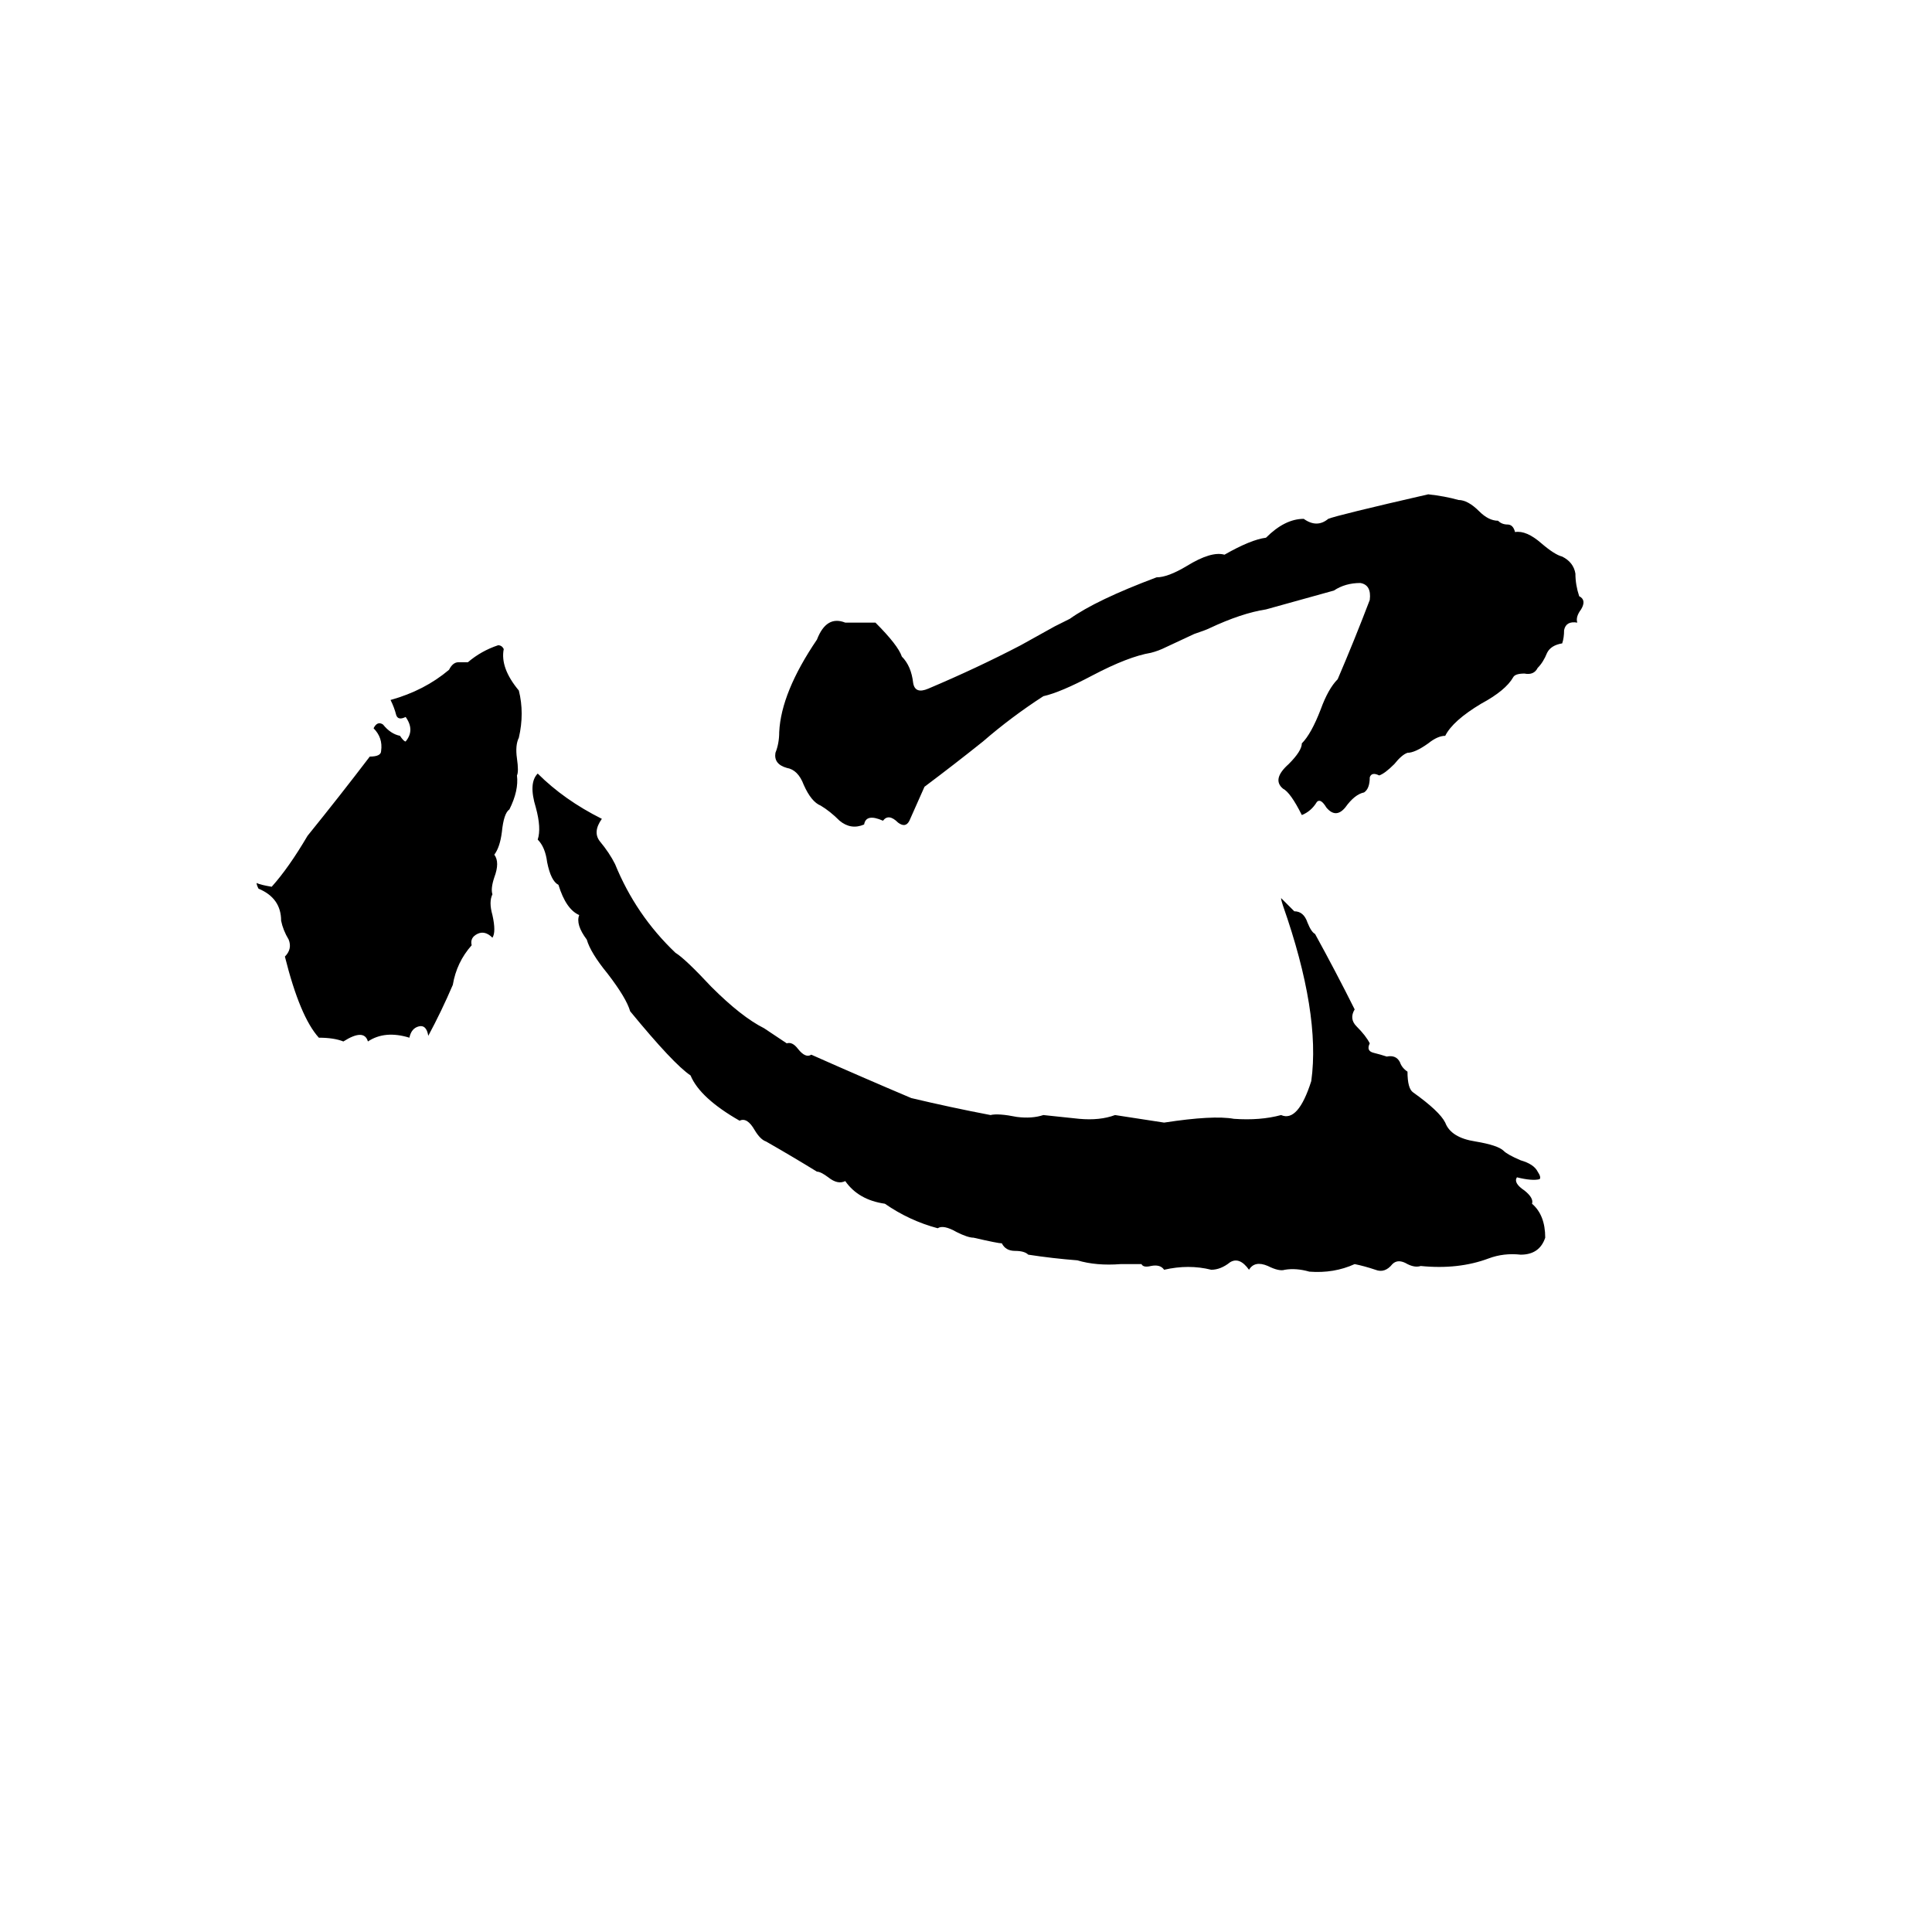 <svg xmlns="http://www.w3.org/2000/svg" viewBox="0 -800 1024 1024">
	<path fill="#000000" d="M757 -538Q766 -537 773 -535Q778 -535 784 -529Q789 -524 794 -524Q796 -522 799 -522Q802 -522 803 -518Q809 -519 817 -512Q824 -506 828 -505Q834 -502 835 -496Q835 -490 837 -484Q841 -482 838 -477Q835 -473 836 -470Q830 -471 829 -466Q829 -462 828 -459Q822 -458 820 -454Q818 -449 815 -446Q813 -442 808 -443Q803 -443 802 -441Q798 -434 785 -427Q770 -418 766 -410Q762 -410 757 -406Q750 -401 746 -401Q743 -400 739 -395Q734 -390 731 -389Q727 -391 726 -388Q726 -382 723 -380Q718 -379 713 -372Q708 -366 703 -372Q700 -377 698 -375Q695 -370 690 -368Q684 -380 680 -382Q674 -387 683 -395Q690 -402 690 -406Q695 -411 700 -424Q704 -435 709 -440Q718 -461 726 -482Q727 -490 721 -491Q713 -491 707 -487Q689 -482 671 -477Q658 -475 641 -467Q639 -466 633 -464L618 -457Q614 -455 610 -454Q598 -452 579 -442Q562 -433 553 -431Q536 -420 521 -407Q506 -395 490 -383Q486 -374 482 -365Q480 -361 476 -364Q471 -369 468 -365Q459 -369 458 -363Q451 -360 445 -365Q440 -370 435 -373Q430 -375 426 -384Q423 -392 417 -393Q410 -395 411 -401Q413 -406 413 -412Q414 -433 433 -461Q438 -474 448 -470H464Q476 -458 478 -452Q483 -447 484 -438Q485 -432 492 -435Q518 -446 541 -458L559 -468Q563 -470 567 -472Q581 -482 613 -494Q619 -494 629 -500Q642 -508 649 -506Q663 -514 671 -515Q681 -525 691 -525Q698 -520 704 -525Q709 -527 757 -538ZM264 -458Q266 -458 267 -456Q265 -446 275 -434Q278 -422 275 -409Q273 -405 274 -398Q275 -391 274 -389Q275 -381 270 -371Q267 -369 266 -359Q265 -351 262 -347Q265 -343 262 -335Q260 -329 261 -326Q259 -322 261 -315Q263 -306 261 -303Q257 -307 253 -305Q249 -303 250 -299Q242 -290 240 -278Q234 -264 227 -251Q226 -257 222 -256Q218 -255 217 -250Q204 -254 195 -248Q193 -255 182 -248Q177 -250 169 -250Q159 -261 151 -293Q155 -297 153 -302Q150 -307 149 -312Q149 -324 137 -329Q136 -331 136 -332Q138 -331 144 -330Q153 -340 163 -357Q180 -378 196 -399Q202 -399 202 -402Q203 -409 198 -414Q200 -418 203 -416Q207 -411 212 -410Q214 -407 215 -407Q220 -413 215 -420Q211 -418 210 -421Q209 -425 207 -429Q225 -434 238 -445Q240 -449 243 -449Q247 -449 248 -449Q255 -455 264 -458ZM285 -390Q299 -376 319 -366Q314 -359 318 -354Q323 -348 326 -342Q337 -315 358 -295Q363 -292 377 -277Q393 -261 405 -255Q411 -251 417 -247Q420 -248 423 -244Q427 -239 430 -241Q457 -229 483 -218Q504 -213 525 -209Q529 -210 539 -208Q547 -207 553 -209Q563 -208 572 -207Q583 -206 591 -209Q604 -207 617 -205Q643 -209 654 -207Q668 -206 679 -209Q688 -205 695 -227Q700 -263 680 -320Q679 -323 679 -324Q680 -323 686 -317Q691 -317 693 -311Q695 -306 697 -305Q708 -285 718 -265Q715 -260 719 -256Q724 -251 726 -247Q724 -243 728 -242Q732 -241 735 -240Q740 -241 742 -237Q743 -234 746 -232Q746 -223 749 -221Q763 -211 766 -205Q769 -197 782 -195Q794 -193 797 -190Q799 -188 806 -185Q813 -183 815 -179Q817 -176 816 -175Q812 -174 804 -176Q802 -173 808 -169Q813 -165 812 -162Q819 -156 819 -144Q816 -135 806 -135Q797 -136 789 -133Q773 -127 753 -129Q750 -128 746 -130Q741 -133 738 -130Q734 -125 729 -127Q723 -129 718 -130Q707 -125 694 -126Q687 -128 681 -127Q678 -126 672 -129Q665 -132 662 -127Q657 -134 652 -131Q647 -127 642 -127Q630 -130 617 -127Q615 -130 610 -129Q606 -128 605 -130Q600 -130 594 -130Q581 -129 571 -132Q558 -133 545 -135Q543 -137 538 -137Q533 -137 531 -141Q529 -141 516 -144Q513 -144 507 -147Q500 -151 497 -149Q482 -153 469 -162Q455 -164 448 -174Q444 -172 439 -176Q435 -179 433 -179Q420 -187 406 -195Q403 -196 400 -201Q396 -208 392 -206Q371 -218 366 -230Q357 -236 334 -264Q332 -271 322 -284Q313 -295 311 -302Q305 -310 307 -315Q300 -318 296 -331Q292 -333 290 -343Q289 -351 285 -355Q287 -361 284 -372Q280 -385 285 -390Z"/>
</svg>